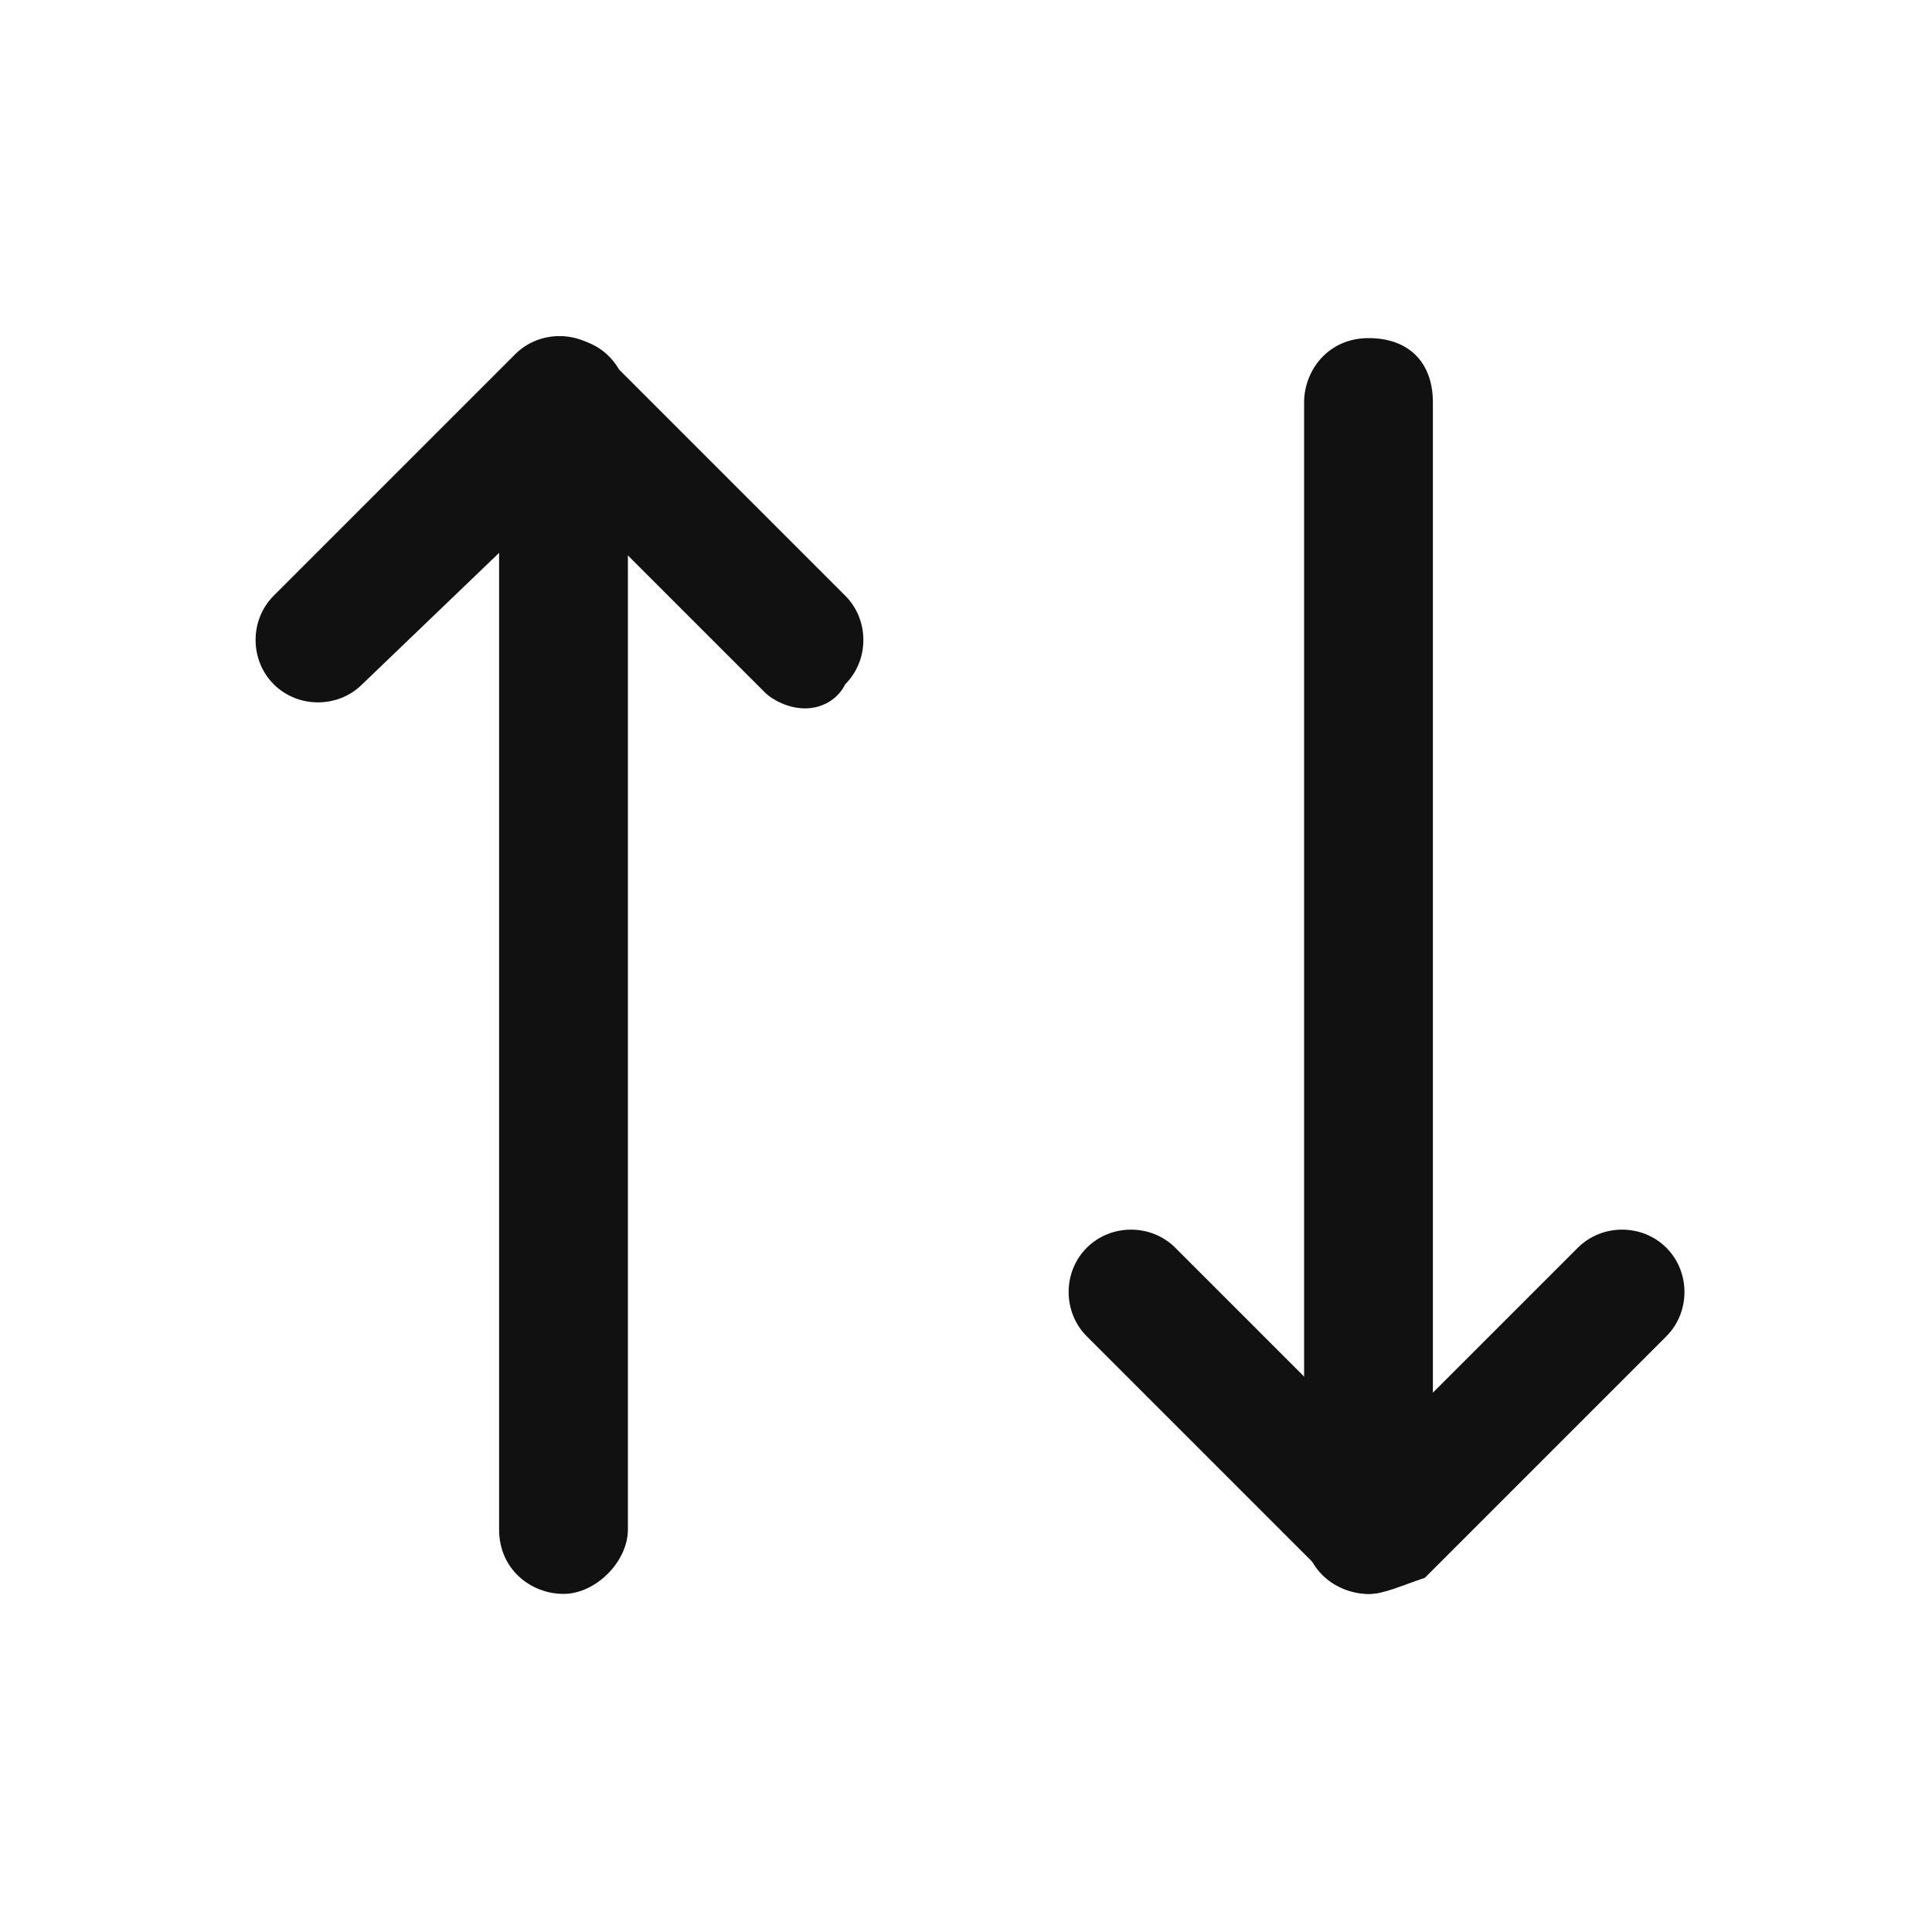 <?xml version="1.0" encoding="utf-8"?>
<!-- Generator: Adobe Illustrator 25.3.0, SVG Export Plug-In . SVG Version: 6.00 Build 0)  -->
<svg version="1.1" id="Arrange_-Filter_-Sort" xmlns="http://www.w3.org/2000/svg" xmlns:xlink="http://www.w3.org/1999/xlink"
	 x="0px" y="0px" viewBox="0 0 24 24" style="enable-background:new 0 0 24 24;" xml:space="preserve">
<style type="text/css">
	.st0{fill:#111111;}
	.st1{fill:none;}
</style>
<g id="Group_281">
	<g id="Path_166">
		<path class="st0" d="M10,8.8c-0.2,0-0.4-0.1-0.5-0.2L7,6.1L4.5,8.5c-0.3,0.3-0.8,0.3-1.1,0s-0.3-0.8,0-1.1l3-3
			c0.3-0.3,0.8-0.3,1.1,0l3,3c0.3,0.3,0.3,0.8,0,1.1C10.4,8.7,10.2,8.8,10,8.8z"/>
	</g>
	<g id="Path_167">
		<path class="st0" d="M7,19.8c-0.4,0-0.8-0.3-0.8-0.8V5c0-0.4,0.3-0.8,0.8-0.8S7.8,4.6,7.8,5v14C7.8,19.4,7.4,19.8,7,19.8z"/>
	</g>
	<g id="Path_168">
		<path class="st0" d="M17,19.8c-0.2,0-0.4-0.1-0.5-0.2l-3-3c-0.3-0.3-0.3-0.8,0-1.1s0.8-0.3,1.1,0l2.5,2.5l2.5-2.5
			c0.3-0.3,0.8-0.3,1.1,0s0.3,0.8,0,1.1l-3,3C17.4,19.7,17.2,19.8,17,19.8z"/>
	</g>
	<g id="Path_169">
		<path class="st0" d="M17,19.8c-0.4,0-0.8-0.3-0.8-0.8V5c0-0.4,0.3-0.8,0.8-0.8s0.8,0.3,0.8,0.8v14C17.8,19.4,17.4,19.8,17,19.8z"
			/>
	</g>
</g>
<path id="Path_170" class="st1" d="M0,0h24v24H0V0z"/>
</svg>
